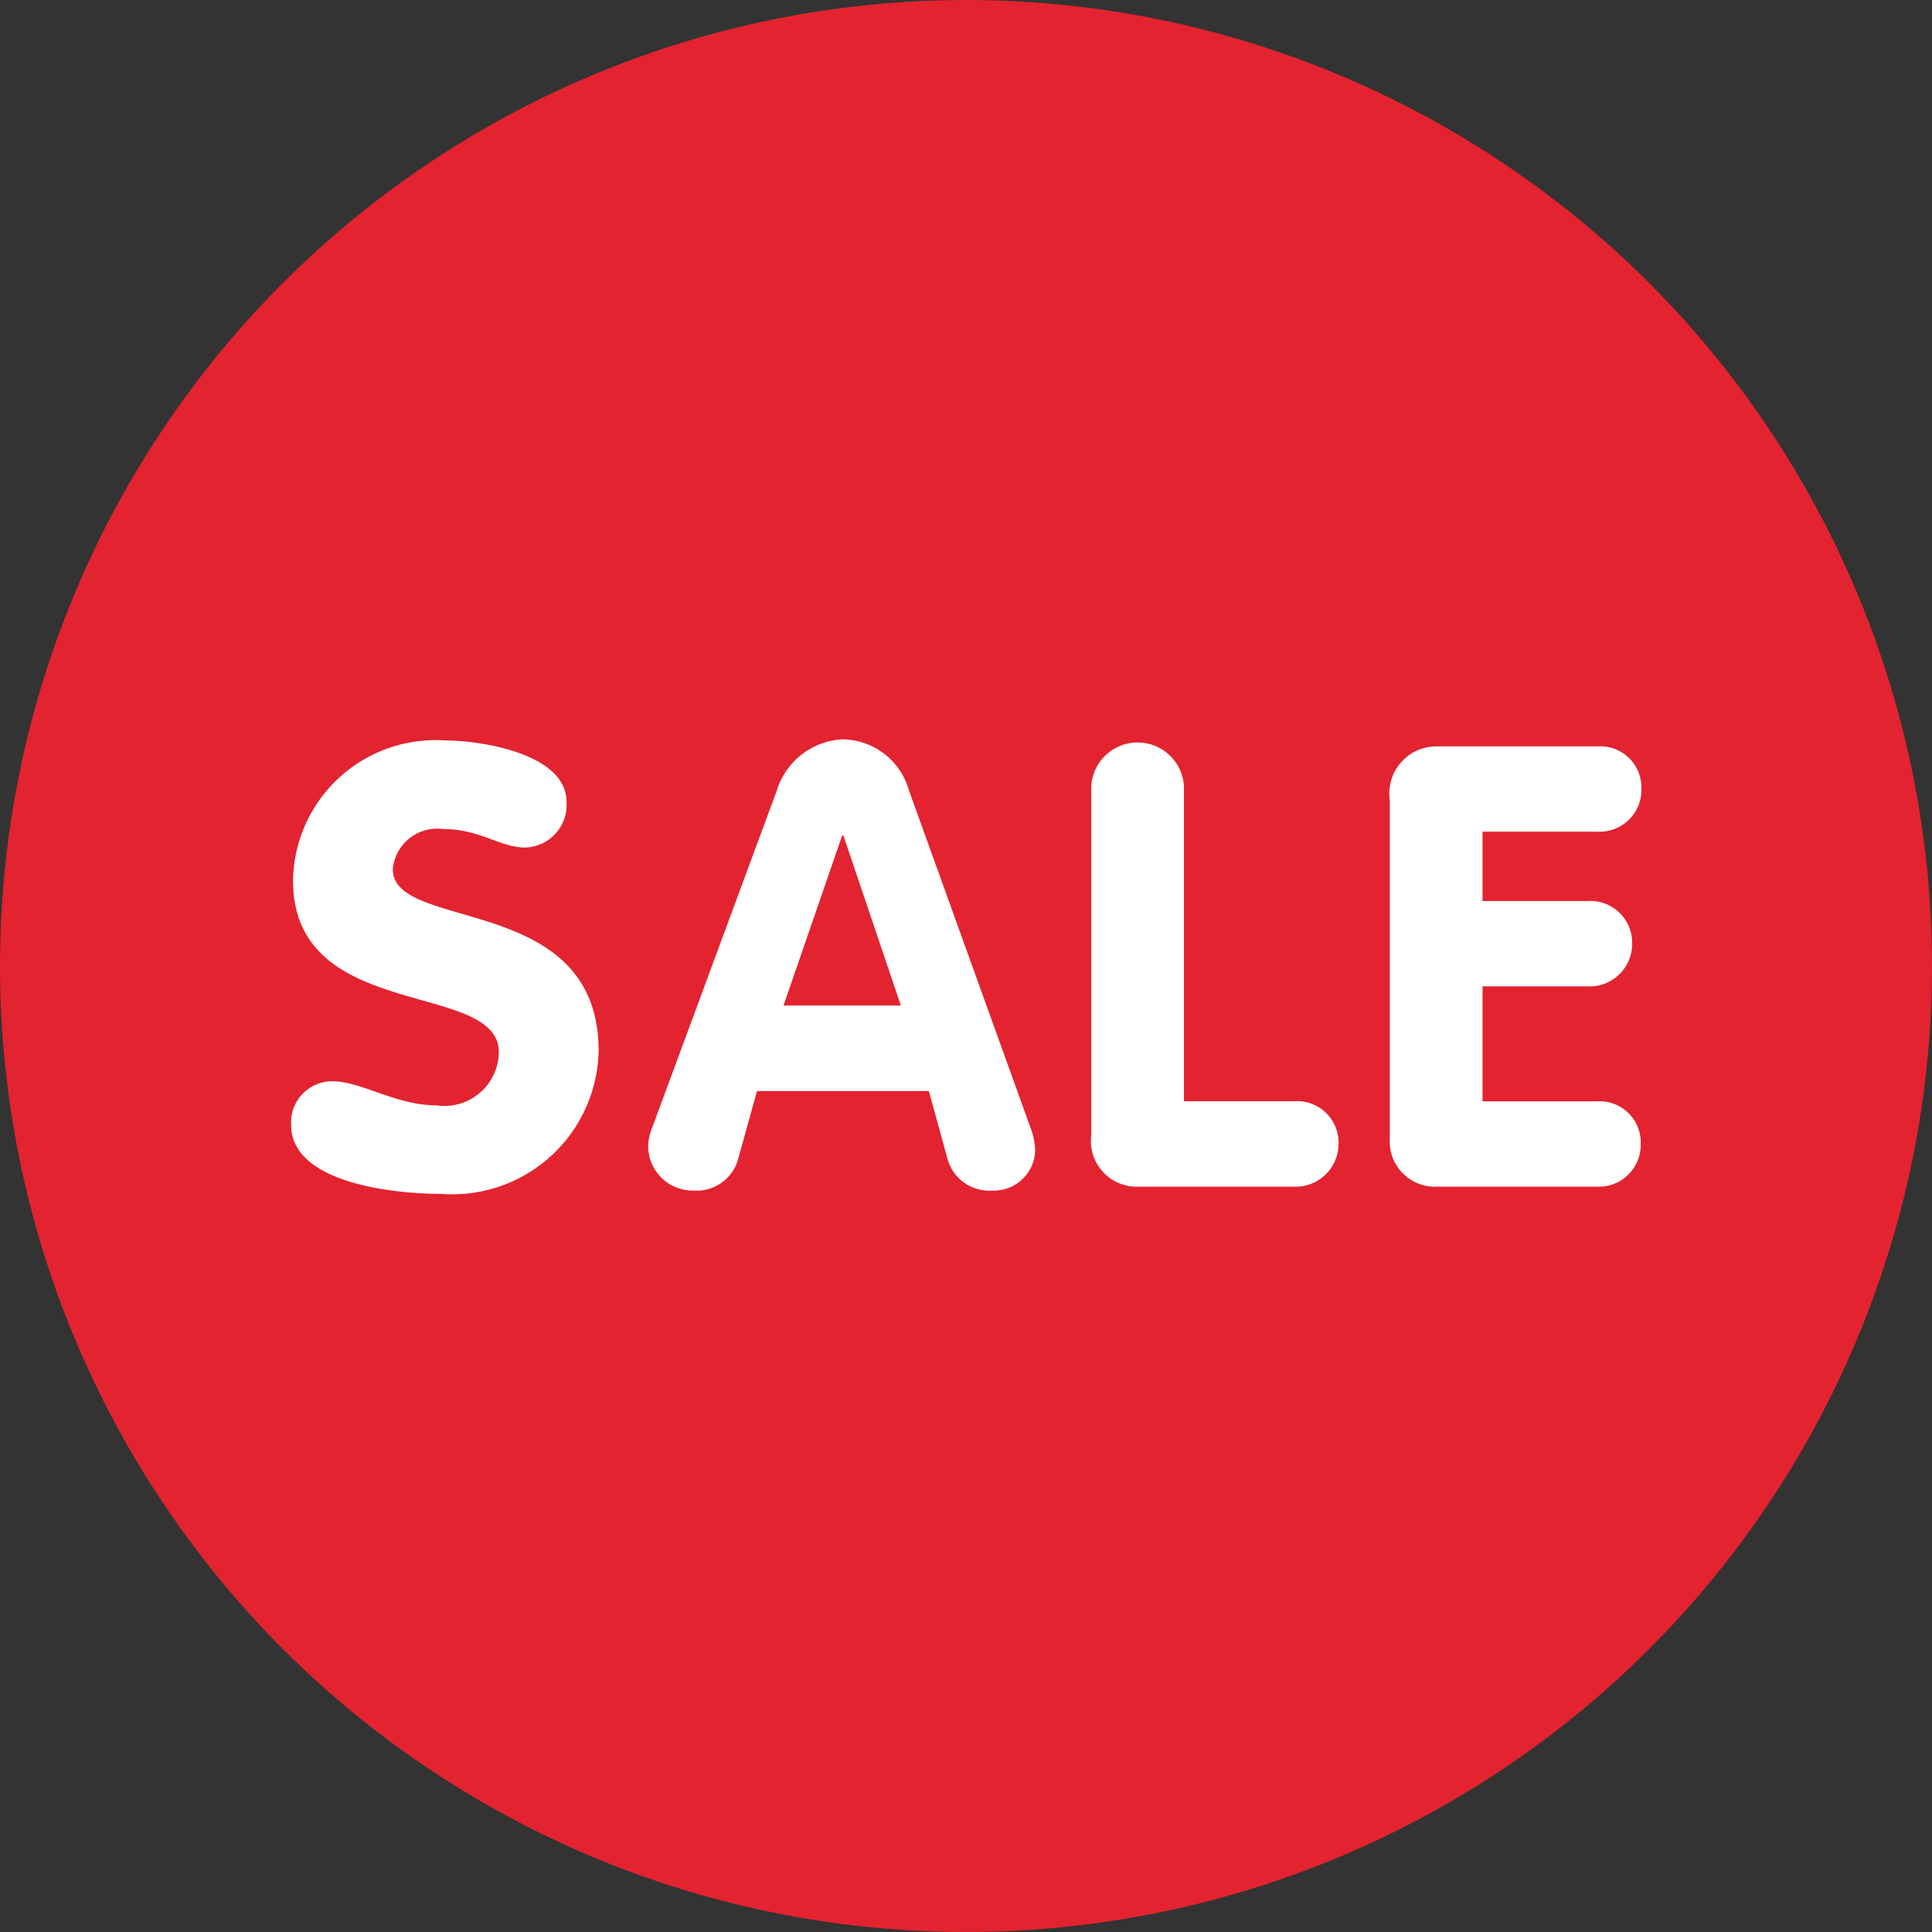<svg xmlns="http://www.w3.org/2000/svg" width="39" height="39" viewBox="0 0 39 39">
  <rect x="0" y="0" width="39" height="39" fill="#333333" stroke="none"/>
  <defs>
    <style>
      .cls-1 {
        fill: #e32330;
      }

      .cls-2 {
        fill: #fff;
        fill-rule: evenodd;
      }
    </style>
  </defs>
  <circle class="cls-1" cx="19.5" cy="19.5" r="19.5"/>
  <path class="cls-2" d="M9,14.948a2.878,2.878,0,0,0-3.085,2.824c0,2.886,4.155,2,4.155,3.471A1.1,1.1,0,0,1,8.8,22.312c-0.809,0-1.505-.485-2.09-0.485a0.83,0.83,0,0,0-.833.883C5.877,23.88,7.942,24.1,8.9,24.1a2.955,2.955,0,0,0,3.184-2.886c0-3.209-4.155-2.388-4.155-3.669a0.9,0.9,0,0,1,1.02-.809c0.746,0,1.144.373,1.654,0.373a0.862,0.862,0,0,0,.833-0.921C11.437,15.21,9.7,14.948,9,14.948Zm4.171,7.8a1.067,1.067,0,0,0-.087.412,0.9,0.9,0,0,0,.923.873,0.867,0.867,0,0,0,.9-0.661l0.374-1.348h3.469l0.374,1.36a0.874,0.874,0,0,0,.911.649,0.831,0.831,0,0,0,.861-0.823,1.453,1.453,0,0,0-.1-0.462l-2.446-6.788a1.412,1.412,0,0,0-1.335-1.036,1.468,1.468,0,0,0-1.335,1.036ZM17,16.867h0.025l1.16,3.431H15.816Zm5.026,6.064A0.925,0.925,0,0,0,23,23.954h3.119a0.865,0.865,0,0,0,.9-0.824,0.84,0.84,0,0,0-.9-0.9H23.9V15.968a0.937,0.937,0,1,0-1.872,0v6.962Zm6.028,0.087a0.911,0.911,0,0,0,.961.936h3.219a0.844,0.844,0,0,0,.886-0.861,0.831,0.831,0,0,0-.886-0.861H29.927V19.911h2.109a0.859,0.859,0,0,0,.911-0.861,0.845,0.845,0,0,0-.911-0.861H29.927v-1.4h2.321a0.844,0.844,0,0,0,.886-0.861,0.831,0.831,0,0,0-.886-0.861H29.028a0.95,0.95,0,0,0-.973,1.086v6.863Z"/>
</svg>
